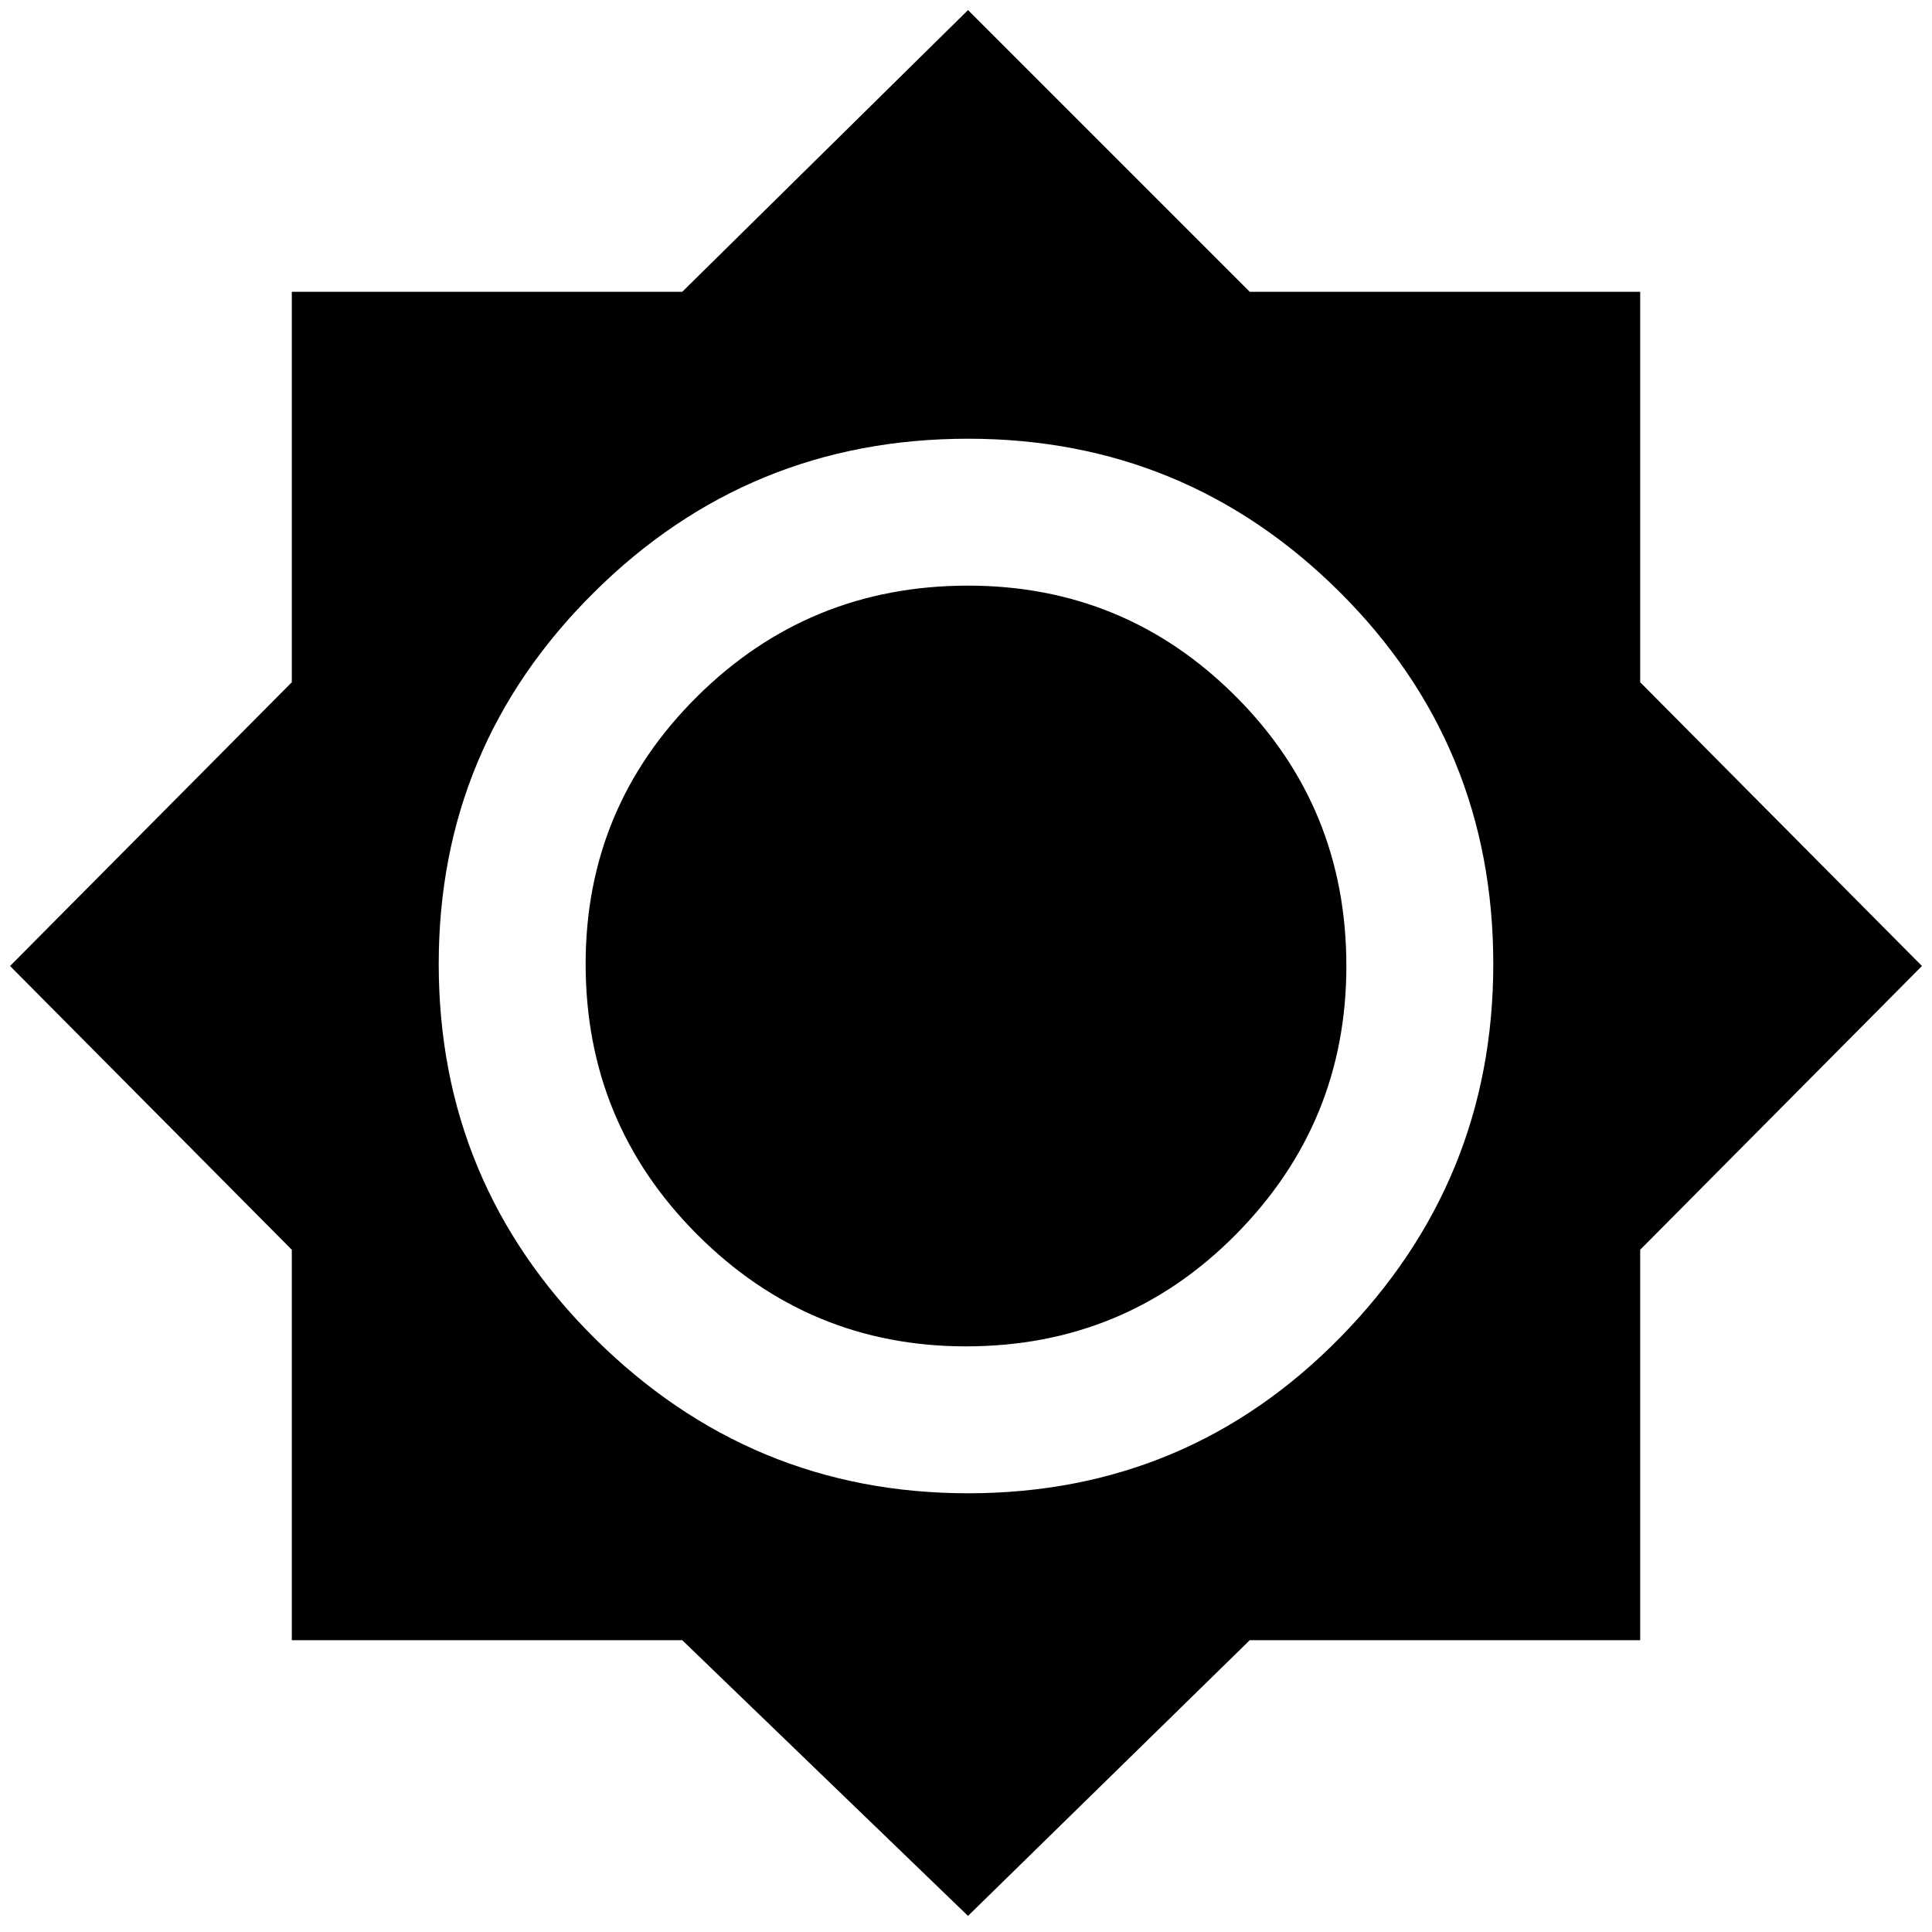 <svg xmlns="http://www.w3.org/2000/svg" height="48" width="48"><path d="M24.05 47.6 16.95 40.75H7.25V31.05L0.25 24L7.25 16.95V7.25H16.95L24.05 0.25L31.05 7.25H40.75V16.95L47.75 24L40.75 31.05V40.75H31.05ZM24.05 37.1Q29.5 37.1 33.3 33.225Q37.1 29.35 37.1 23.95Q37.1 18.5 33.275 14.7Q29.45 10.9 24.05 10.9Q18.6 10.9 14.75 14.725Q10.9 18.55 10.9 23.95Q10.9 29.4 14.775 33.25Q18.65 37.1 24.05 37.1ZM24 33.45Q20.1 33.45 17.325 30.675Q14.55 27.9 14.55 23.95Q14.55 20.05 17.325 17.3Q20.1 14.55 24.05 14.55Q27.95 14.55 30.7 17.3Q33.45 20.05 33.45 24Q33.45 27.9 30.7 30.675Q27.95 33.45 24 33.45Z"/></svg>